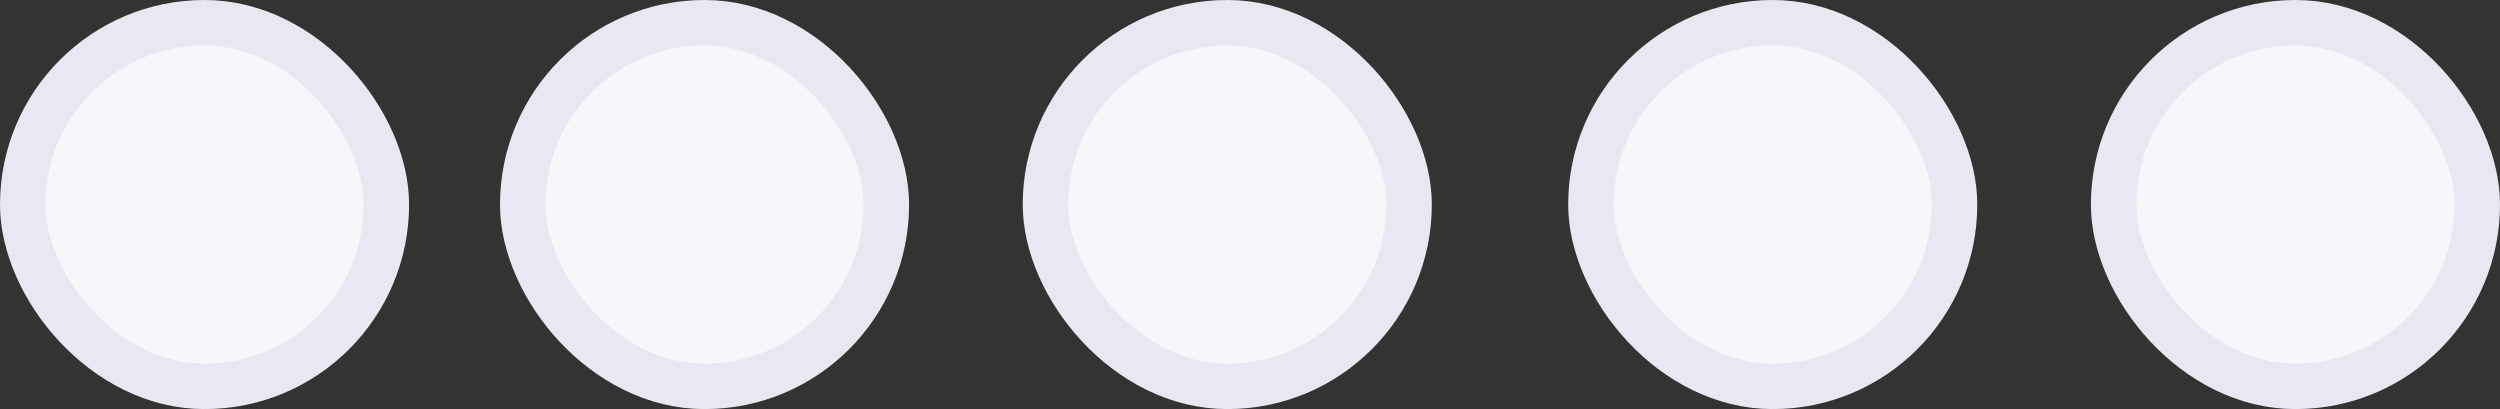 <?xml version="1.0" encoding="UTF-8"?>
<svg width="110px" height="18px" viewBox="0 0 110 18" version="1.1" xmlns="http://www.w3.org/2000/svg" xmlns:xlink="http://www.w3.org/1999/xlink">
    <rect x="0" y="0" width="110" height="18" fill="#333333" stroke="none"/>
    <!-- Generator: Sketch 53.2 (72643) - https://sketchapp.com -->
    <title>Group 7</title>
    <desc>Created with Sketch.</desc>
    <g id="Page-1" stroke="none" stroke-width="1" fill="none" fill-rule="evenodd">
        <g id="Category" transform="translate(-649, -717)" fill="#F7F7FB" stroke="#E8E8F2" stroke-width="2">
            <g id="Group-7" transform="translate(649, 717)">
                <rect id="Rectangle" x="46" y="1" width="16" height="16" rx="8"></rect>
                <rect id="Rectangle" x="23" y="1" width="16" height="16" rx="8"></rect>
                <rect id="Rectangle" x="93" y="1" width="16" height="16" rx="8"></rect>
                <rect id="Rectangle" x="1" y="1" width="16" height="16" rx="8"></rect>
                <rect id="Rectangle" x="70" y="1" width="16" height="16" rx="8"></rect>
            </g>
        </g>
    </g>
</svg>